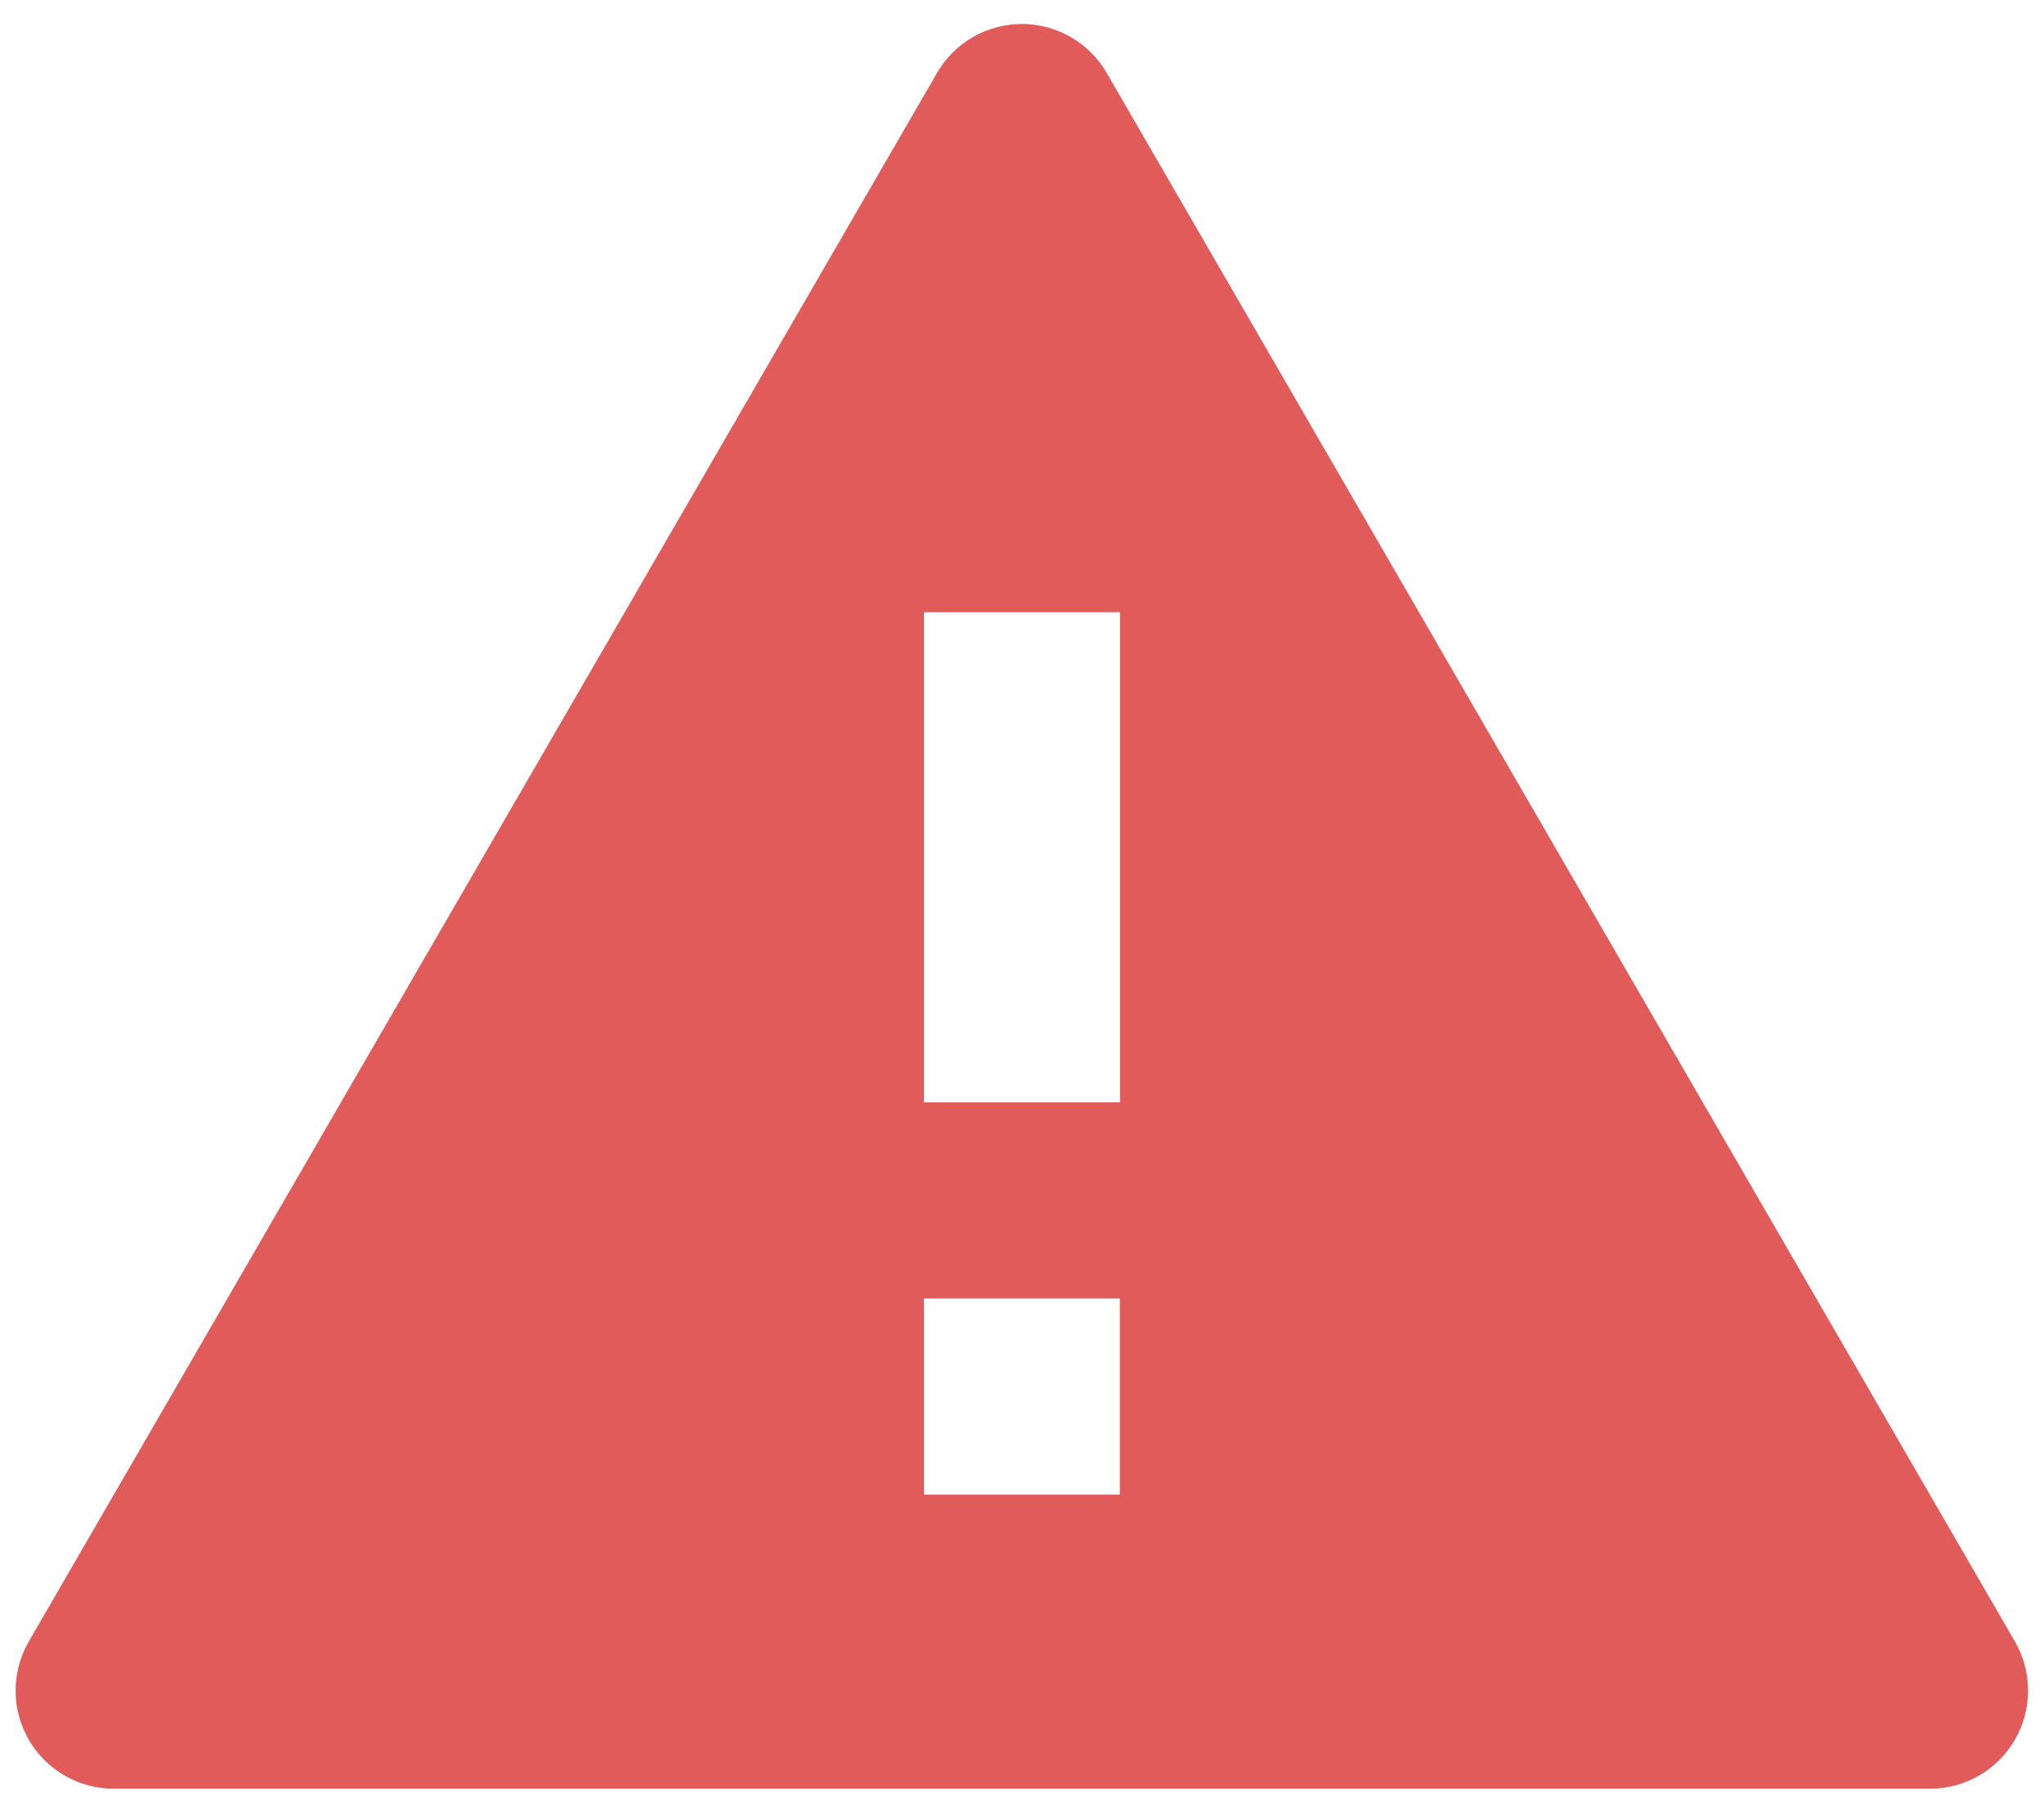 <svg width="53" height="47" viewBox="0 0 53 47" fill="none" xmlns="http://www.w3.org/2000/svg">
<path d="M50.051 46.37H2.946C2.038 46.37 1.199 45.885 0.745 45.099C0.291 44.313 0.291 43.344 0.745 42.557L24.296 1.891C24.751 1.105 25.589 0.622 26.496 0.622C27.403 0.622 28.241 1.105 28.696 1.891L52.247 42.557C52.701 43.343 52.701 44.312 52.247 45.098C51.794 45.884 50.959 46.369 50.051 46.37ZM23.958 33.661V38.745H26.329H26.495H26.66H29.036V33.661H23.958ZM23.958 15.87V28.578H29.041V15.87H23.958Z" fill="#E25B5B"/>
</svg>

